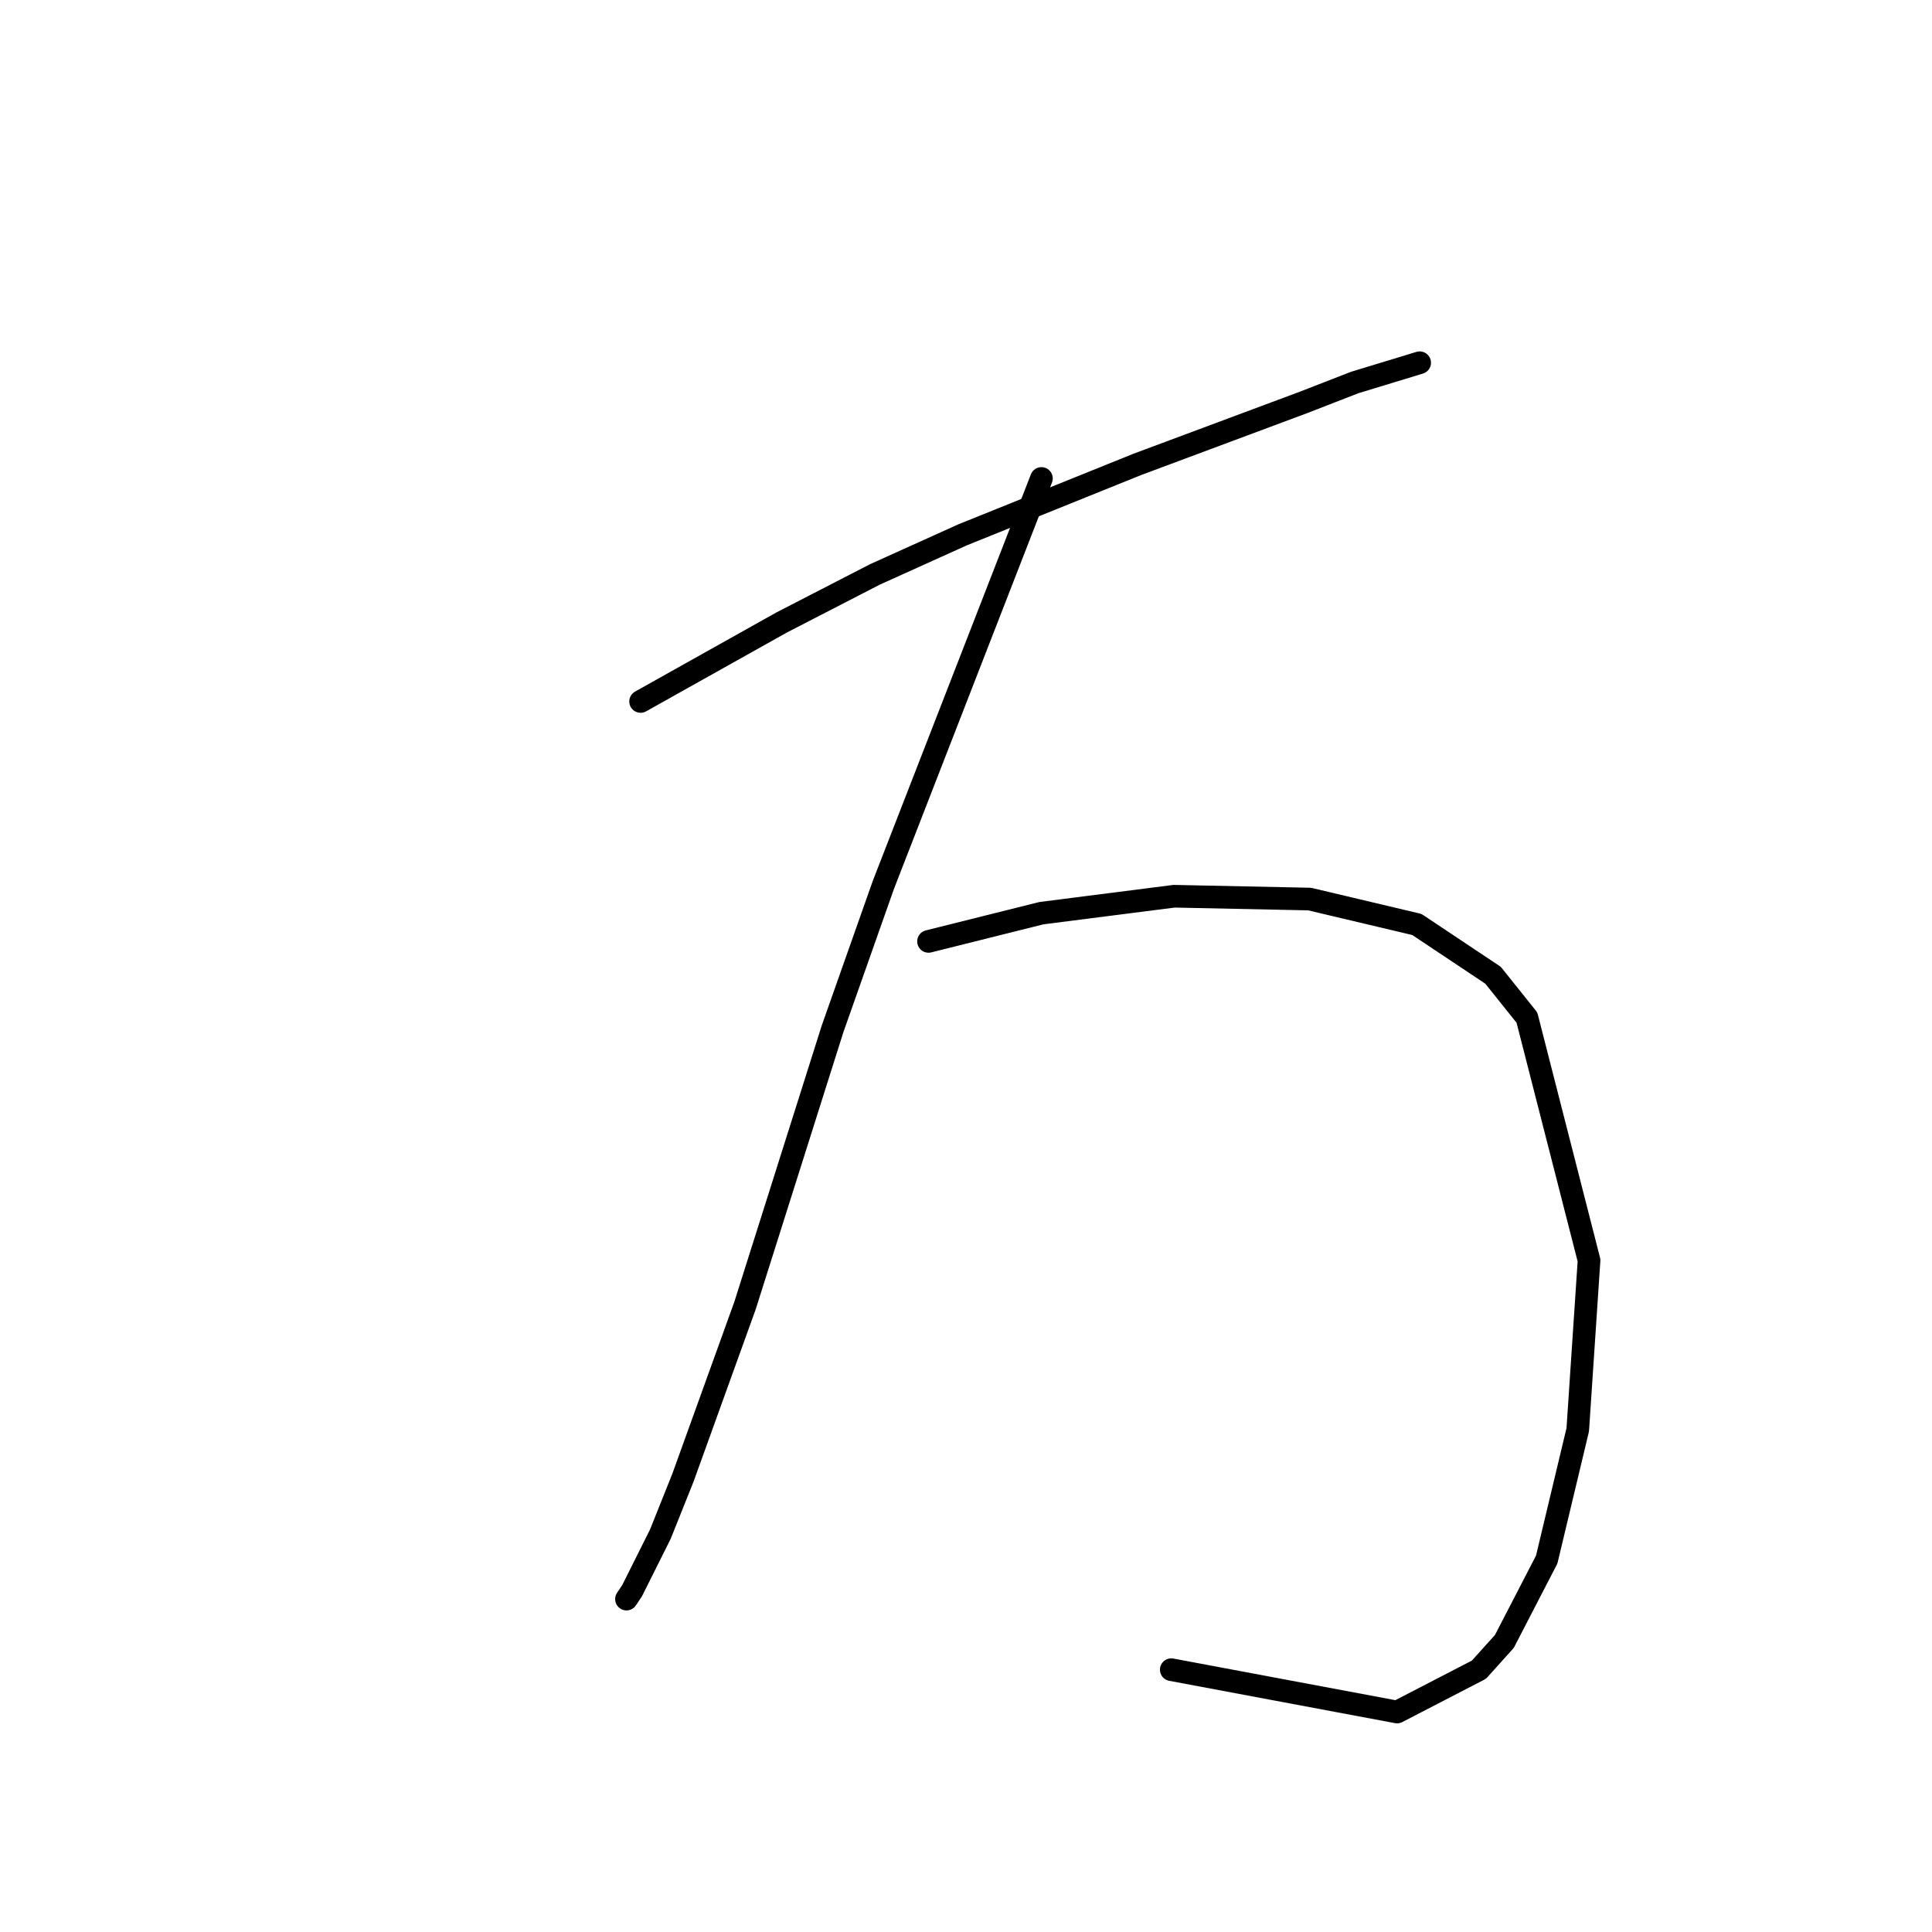 <?xml version="1.0" standalone="no"?>
    <svg width="256" height="256" xmlns="http://www.w3.org/2000/svg" version="1.1">
    <polyline stroke="black" stroke-width="3" stroke-linecap="round" fill="transparent" stroke-linejoin="round" points="84.882 92.948 94.232 87.711 103.583 82.475 115.926 76.116 127.521 70.88 150.711 61.529 172.779 53.3 179.511 50.682 188.114 48.064 188.114 48.064 " />
        <polyline stroke="black" stroke-width="3" stroke-linecap="round" fill="transparent" stroke-linejoin="round" points="137.994 63.399 127.521 90.329 117.048 117.26 110.316 136.335 98.721 172.99 90.492 195.806 87.5 203.287 83.76 210.767 83.012 211.889 83.012 211.889 " />
        <polyline stroke="black" stroke-width="3" stroke-linecap="round" fill="transparent" stroke-linejoin="round" points="123.033 124.74 130.513 122.87 137.994 121 155.573 118.756 173.527 119.13 187.74 122.496 197.839 129.229 202.327 134.839 210.556 167.006 209.06 189.447 204.946 206.653 199.335 217.5 195.969 221.24 185.122 226.851 155.199 221.24 155.199 221.24 " />
        </svg>